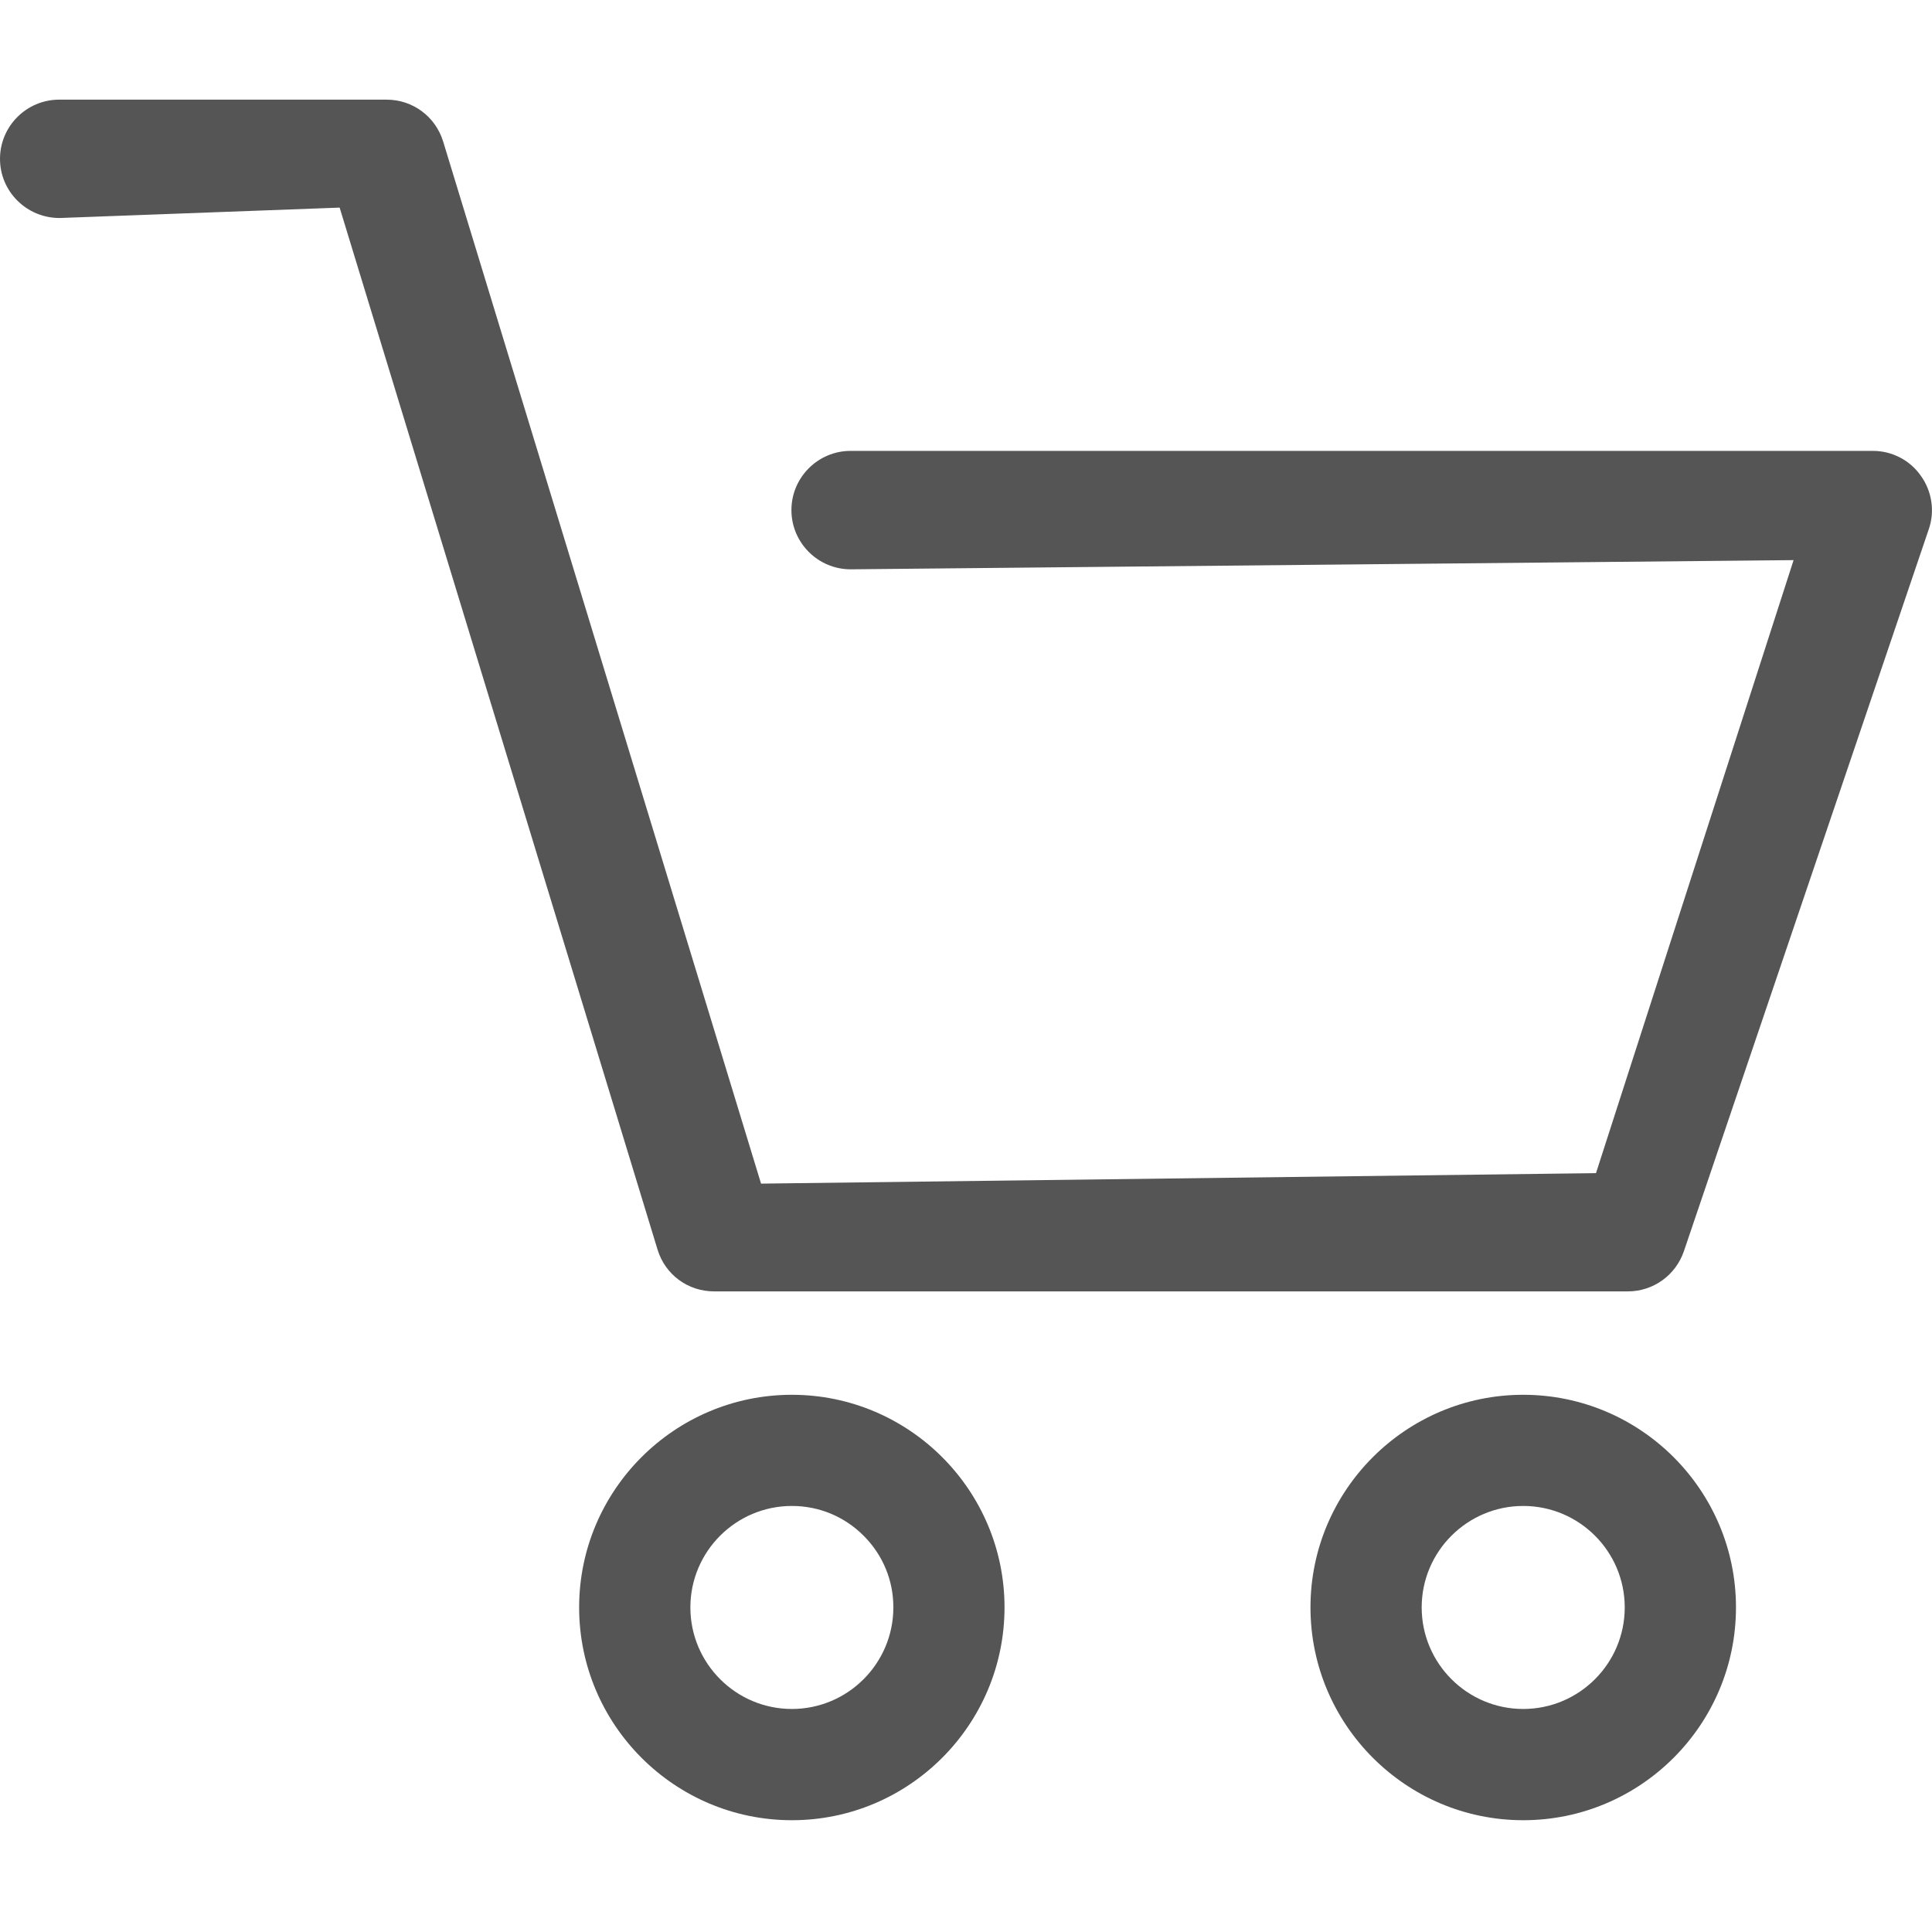 <?xml version="1.0" encoding="utf-8"?>
<!-- Generator: Adobe Illustrator 16.0.0, SVG Export Plug-In . SVG Version: 6.00 Build 0)  -->
<!DOCTYPE svg PUBLIC "-//W3C//DTD SVG 1.1//EN" "http://www.w3.org/Graphics/SVG/1.1/DTD/svg11.dtd">
<svg version="1.1" xmlns="http://www.w3.org/2000/svg" xmlns:xlink="http://www.w3.org/1999/xlink" x="0px" y="0px" width="50px"
	 height="50px" viewBox="0 0 50 50" enable-background="new 0 0 50 50" xml:space="preserve">
<g id="레이어_1" display="none">
	<g id="레이어_1_1_">
		<path display="inline" fill="#555555" d="M72.064,43.927c-12.11,0-21.964-9.852-21.964-21.963C50.101,9.854,59.954,0,72.064,0
			c12.112,0,21.963,9.853,21.963,21.963C94.029,34.075,84.177,43.927,72.064,43.927z M72.064,3.215
			c-10.339,0-18.75,8.411-18.75,18.75c0,10.34,8.411,18.75,18.75,18.75c10.34,0,18.75-8.41,18.75-18.75
			C90.815,11.625,82.404,3.215,72.064,3.215z"/>
		<path display="inline" fill="#555555" d="M98.494,50c-0.429,0-0.832-0.168-1.136-0.473L85.49,37.66
			c-0.305-0.303-0.472-0.706-0.472-1.137s0.167-0.832,0.472-1.138c0.303-0.304,0.707-0.471,1.135-0.471
			c0.432,0,0.834,0.167,1.139,0.471l11.867,11.869c0.304,0.306,0.471,0.709,0.471,1.138c0,0.432-0.167,0.834-0.471,1.138
			C99.326,49.832,98.924,50,98.494,50z"/>
	</g>
	<g id="레이어_2">
		<path display="inline" fill="#555555" d="M51.906,26.807c-0.995,0-1.806-0.812-1.806-1.807s0.811-1.805,1.806-1.805h46.391
			c0.994,0,1.805,0.81,1.805,1.805s-0.811,1.807-1.805,1.807H51.906z"/>
		<path display="inline" fill="#555555" d="M51.906,10.639c-0.995,0-1.806-0.81-1.806-1.805s0.811-1.805,1.806-1.805h46.391
			c0.994,0,1.805,0.81,1.805,1.805s-0.811,1.805-1.805,1.805H51.906z"/>
		<path display="inline" fill="#555555" d="M51.906,42.973c-0.995,0-1.806-0.812-1.806-1.807c0-0.996,0.811-1.807,1.806-1.807
			h46.391c0.996,0,1.806,0.811,1.806,1.807c0,0.995-0.81,1.807-1.806,1.807H51.906z"/>
	</g>
	<g id="레이어_3">
		<g display="inline">
			<g>
				<path fill="#555555" d="M96.754,50.003C96.592,38.2,86.941,28.65,75.102,28.65c-11.841,0-21.492,9.55-21.654,21.353H50.1
					c0.078-6.565,2.671-12.726,7.321-17.377c2.717-2.715,5.913-4.721,9.501-5.959l0.568-0.196l-0.494-0.341
					c-3.896-2.683-6.224-7.096-6.224-11.806c0-7.9,6.429-14.327,14.328-14.327s14.326,6.427,14.326,14.327
					c0,4.709-2.325,9.123-6.22,11.806l-0.496,0.341l0.568,0.196c3.588,1.239,6.783,3.244,9.5,5.959
					c4.649,4.651,7.243,10.813,7.321,17.377H96.754z M75.102,3.345c-6.055,0-10.979,4.925-10.979,10.979
					c0,6.054,4.925,10.98,10.979,10.98S86.08,20.379,86.08,14.325C86.08,8.271,81.156,3.345,75.102,3.345z"/>
			</g>
		</g>
	</g>
	<g id="레이어_4" display="inline">
		<path fill="#555555" d="M75.102,50.1C61.261,50.1,50,38.84,50,25S61.261-0.1,75.102-0.1c13.84,0,25.1,11.26,25.1,25.1
			S88.941,50.1,75.102,50.1z M75.102,3.225c-12.007,0-21.775,9.768-21.775,21.775s9.769,21.775,21.775,21.775
			c12.006,0,21.773-9.77,21.773-21.775S87.108,3.225,75.102,3.225z"/>
		<path fill="#555555" d="M74.224,28.898c-0.912,0-1.653-0.741-1.653-1.652V13.574c0-0.912,0.742-1.653,1.653-1.653
			s1.653,0.742,1.653,1.653v12.019h8.111c0.912,0,1.653,0.742,1.653,1.653s-0.741,1.652-1.653,1.652H74.224z"/>
	</g>
</g>
<g id="레이어_2_1_">
	<path fill="#555555" d="M18.482,33.421c-0.68,0-1.269-0.435-1.465-1.083L8.79,5.373L1.544,5.642C0.689,5.643,0,4.956,0,4.111
		s0.688-1.532,1.532-1.532h8.474c0.675,0,1.264,0.436,1.463,1.084l8.227,26.969l21.608-0.271l5.114-15.865l-24.402,0.238
		c-0.847,0-1.534-0.688-1.534-1.533s0.688-1.532,1.532-1.532h26.456c0.494,0,0.957,0.239,1.239,0.641
		c0.291,0.404,0.369,0.924,0.207,1.388l-6.338,18.686c-0.214,0.622-0.795,1.037-1.447,1.037H18.482z"/>
	<path fill="#555555" d="M18.482,33.21c-0.586,0-1.093-0.372-1.263-0.934L8.944,5.157L1.536,5.431c-0.731,0-1.325-0.593-1.325-1.32
		s0.594-1.321,1.321-1.321h8.474c0.583,0,1.09,0.376,1.262,0.935l8.273,27.118l21.917-0.274l5.25-16.287l-24.694,0.239
		c-0.727,0-1.321-0.594-1.321-1.321c0-0.727,0.594-1.32,1.321-1.32h26.456c0.421,0,0.824,0.206,1.067,0.55
		c0.249,0.347,0.32,0.793,0.18,1.198L43.38,32.316c-0.185,0.533-0.689,0.894-1.248,0.894H18.482z"/>
	<path fill="#555555" d="M20.494,47.107c-3.036,0-5.506-2.471-5.506-5.508c0-3.033,2.47-5.502,5.506-5.502
		c3.034,0,5.503,2.469,5.503,5.502C25.997,44.637,23.528,47.107,20.494,47.107z M20.494,38.974c-1.449,0-2.627,1.178-2.627,2.626
		c0,1.449,1.178,2.628,2.627,2.628c1.448,0,2.626-1.179,2.626-2.628c0.001-0.699-0.271-1.357-0.768-1.854
		C21.855,39.247,21.195,38.974,20.494,38.974z"/>
	<path fill="#555555" d="M20.494,46.908c-2.926,0-5.307-2.381-5.307-5.309c0-2.924,2.381-5.303,5.307-5.303
		c2.925,0,5.304,2.377,5.304,5.303C25.798,44.527,23.419,46.908,20.494,46.908z M20.494,38.774c-1.557,0-2.826,1.268-2.826,2.825
		c0,1.56,1.269,2.827,2.826,2.827c1.558,0,2.825-1.268,2.825-2.827C23.321,40.044,22.052,38.774,20.494,38.774z"/>
	<path fill="#555555" d="M39.421,47.107c-3.036,0-5.506-2.471-5.506-5.508c0-3.033,2.47-5.502,5.506-5.502s5.506,2.469,5.506,5.502
		C44.927,44.637,42.457,47.107,39.421,47.107z M39.421,38.974c-1.449,0-2.628,1.178-2.628,2.626c0,1.449,1.179,2.628,2.628,2.628
		s2.627-1.179,2.627-2.628C42.048,40.151,40.87,38.974,39.421,38.974z"/>
	<path fill="#555555" d="M39.421,46.908c-2.926,0-5.308-2.381-5.308-5.309c0-2.924,2.382-5.303,5.308-5.303
		c2.929,0,5.307,2.377,5.307,5.303C44.728,44.527,42.35,46.908,39.421,46.908z M39.421,38.774c-1.557,0-2.826,1.268-2.826,2.825
		c0,1.56,1.27,2.827,2.826,2.827c1.56,0,2.826-1.268,2.826-2.827C42.247,40.044,40.98,38.774,39.421,38.774z"/>
</g>
</svg>
